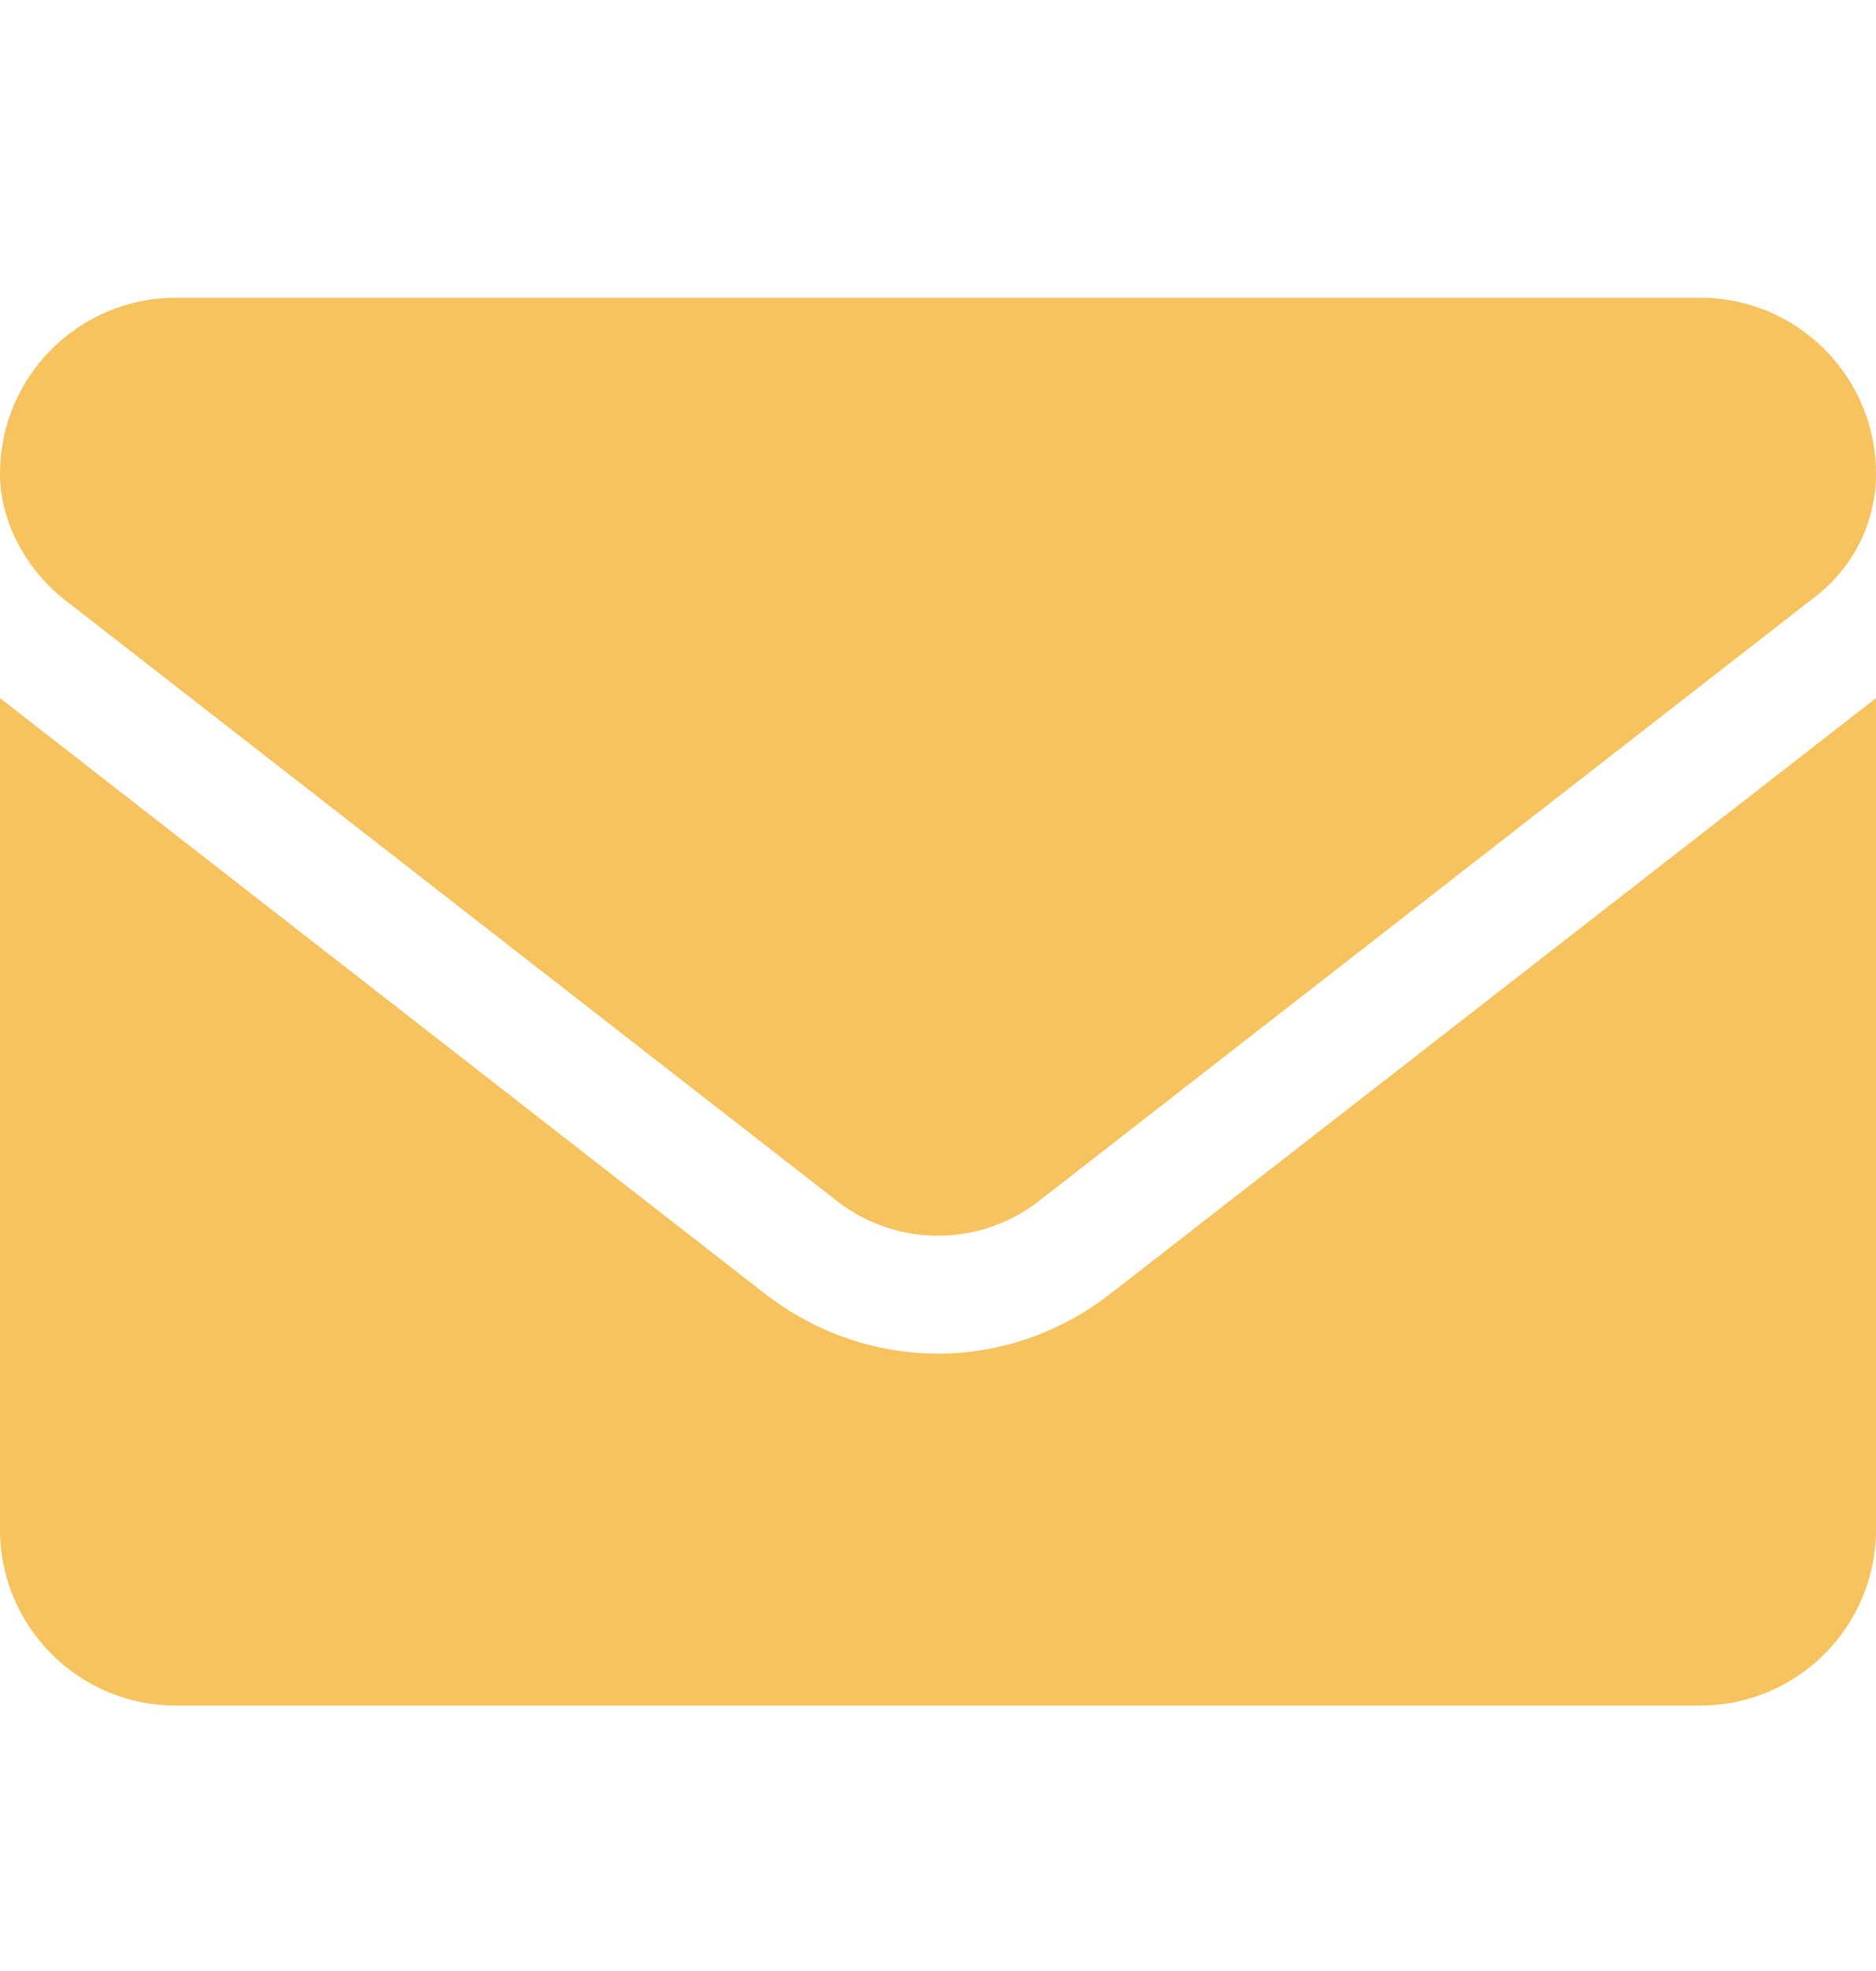 <svg width="20" height="21" viewBox="0 0 20 21" fill="none" xmlns="http://www.w3.org/2000/svg">
<path d="M10 14.422C10.646 14.422 11.291 14.21 11.842 13.781L20 7.438V16.297C20 17.332 19.16 18.172 18.125 18.172H1.875C0.839 18.172 0 17.332 0 16.297V7.438L8.156 13.785C8.707 14.211 9.355 14.422 10 14.422ZM19.364 6.348L11.075 12.797C10.442 13.289 9.556 13.289 8.924 12.797L0.635 6.348C0.27 6.035 0 5.555 0 5.047C0 4.011 0.84 3.172 1.875 3.172H18.125C19.16 3.172 20 4.011 20 5.047C20 5.555 19.765 6.035 19.364 6.348Z" fill="#F7C35F"/>
</svg>
